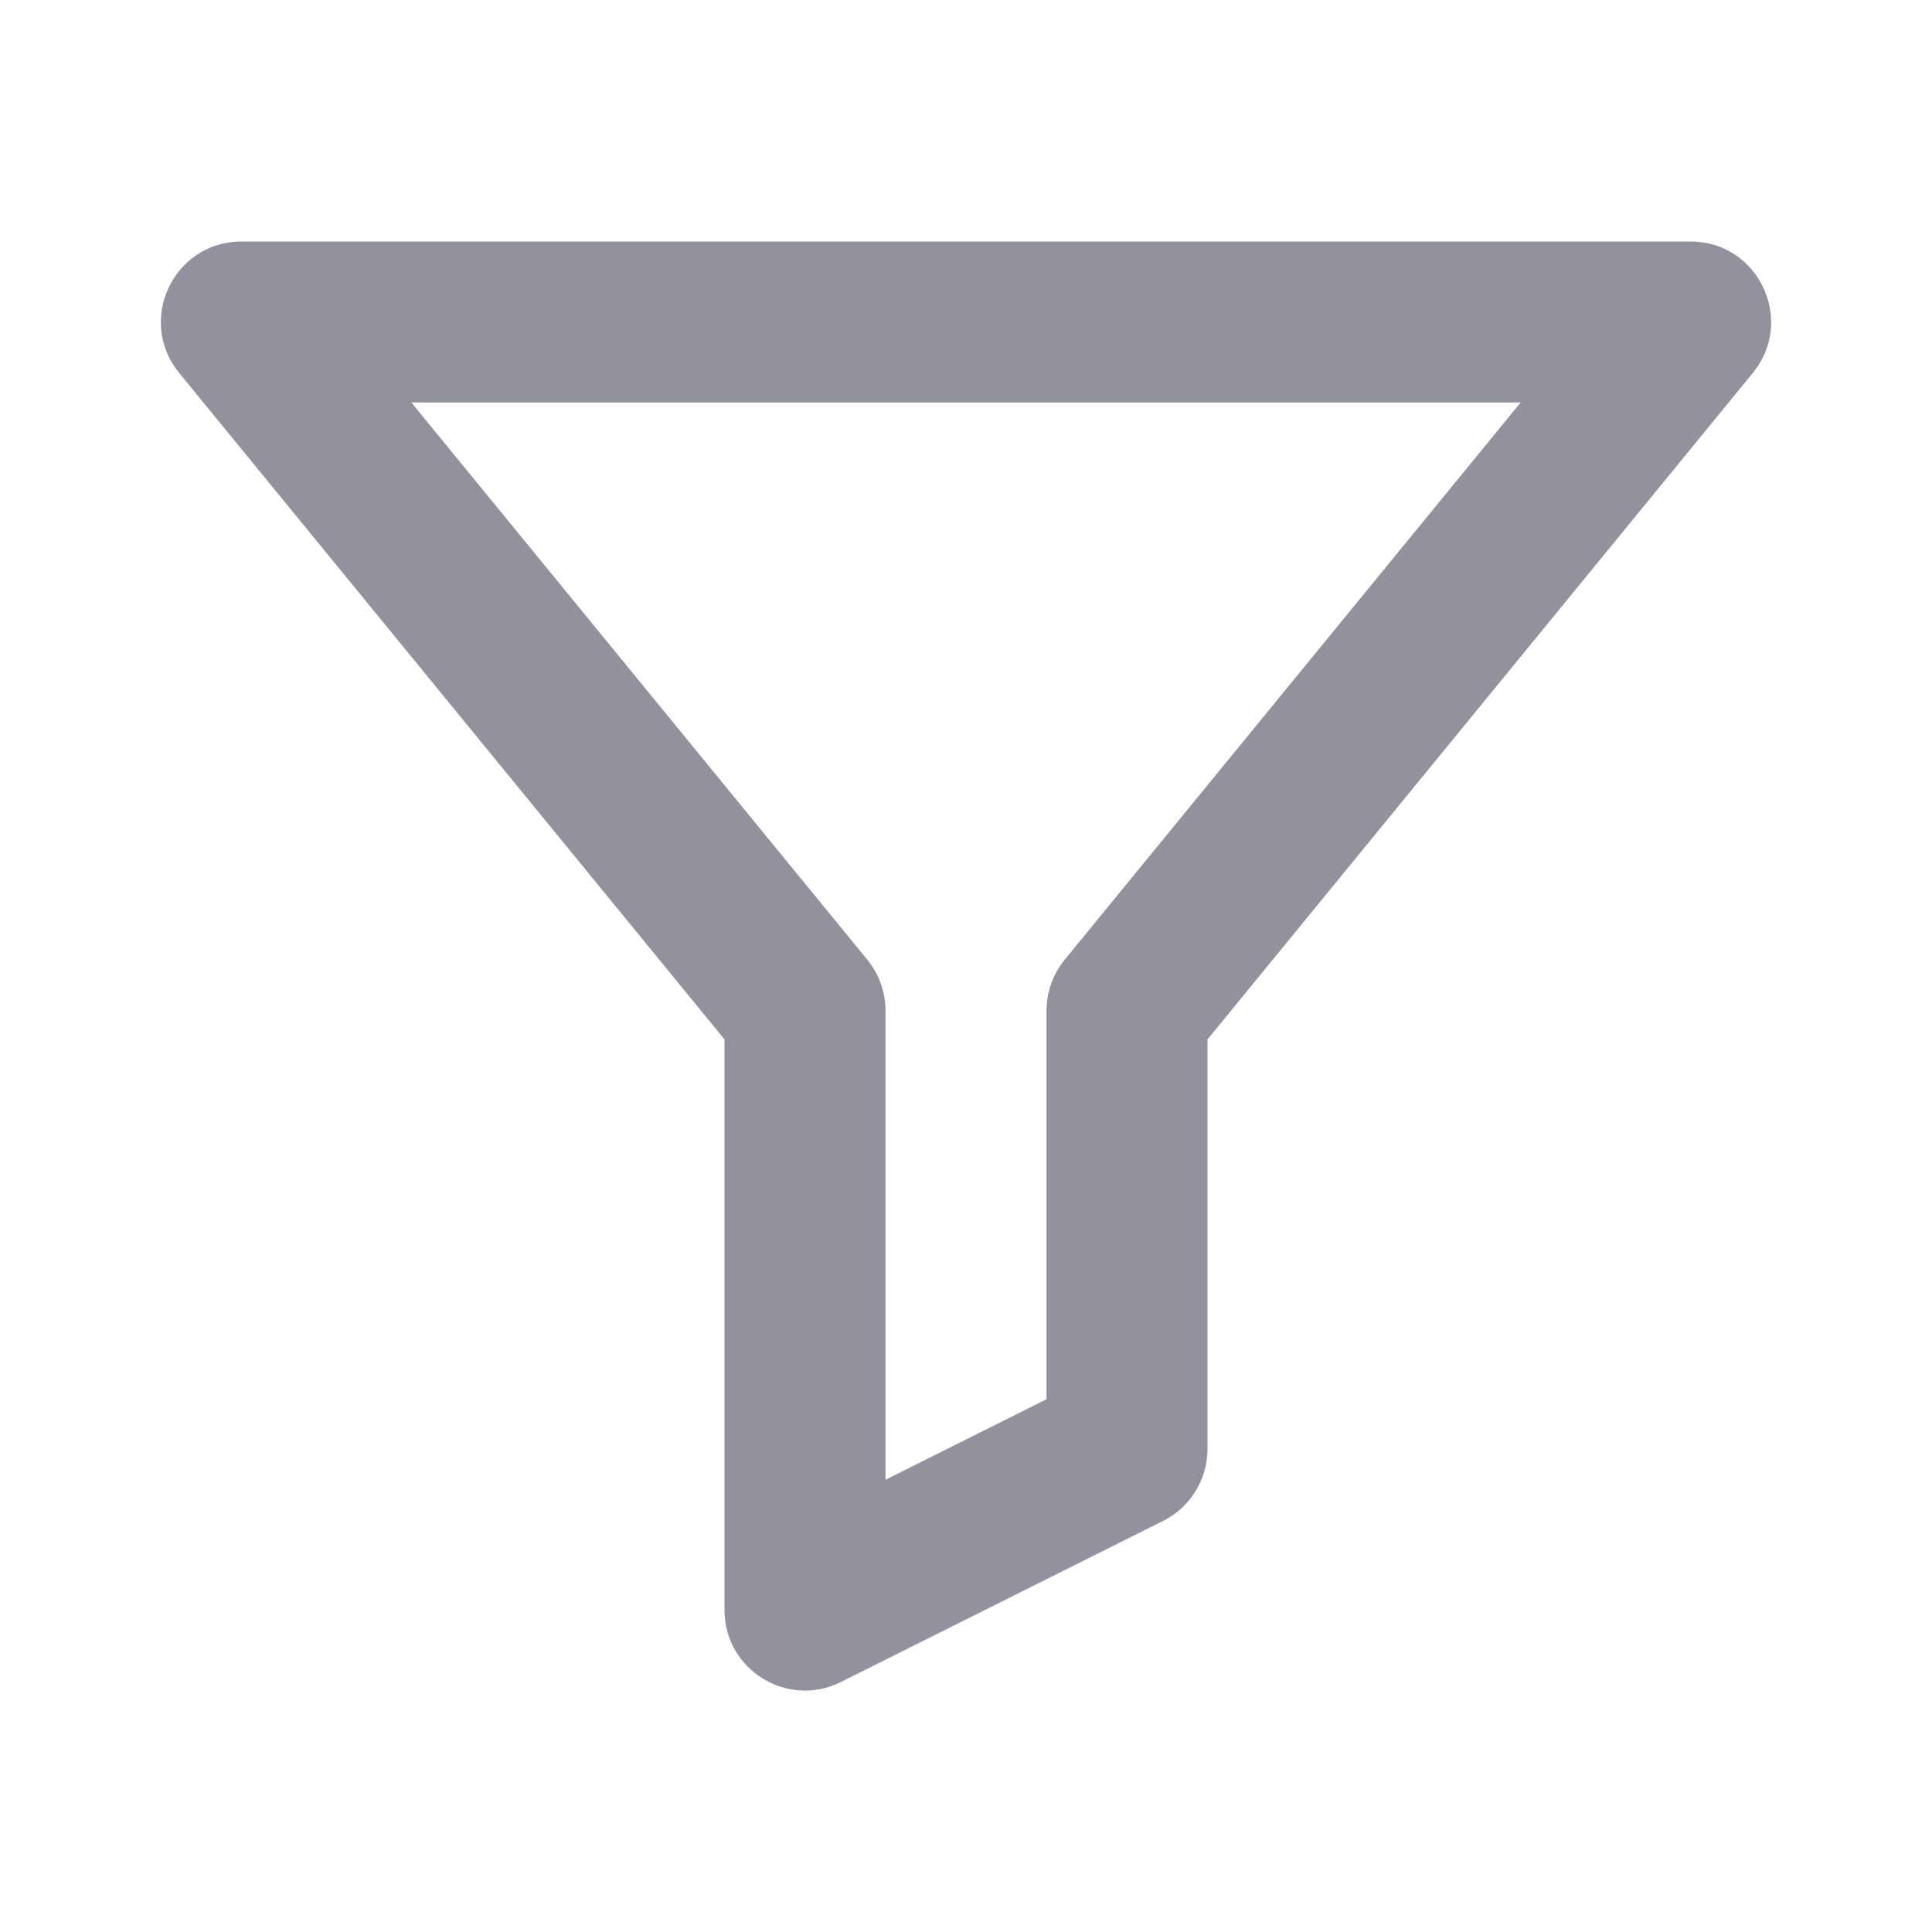 <svg width="24" height="24" viewBox="0 0 24 24" fill="none" xmlns="http://www.w3.org/2000/svg">
<path fill-rule="evenodd" clip-rule="evenodd" d="M15 12.912V18C15 18.379 14.786 18.725 14.447 18.894L10.447 20.894C9.782 21.227 9 20.743 9 20V12.912L2.226 4.633C1.692 3.98 2.156 3 3 3H21C21.844 3 22.308 3.98 21.774 4.633L15 12.912ZM13 17.382V12.556C13 12.325 13.08 12.101 13.226 11.922L18.89 5H5.11L10.774 11.922C10.92 12.101 11 12.325 11 12.556V18.382L13 17.382Z" fill="#92929D"/>
</svg>
